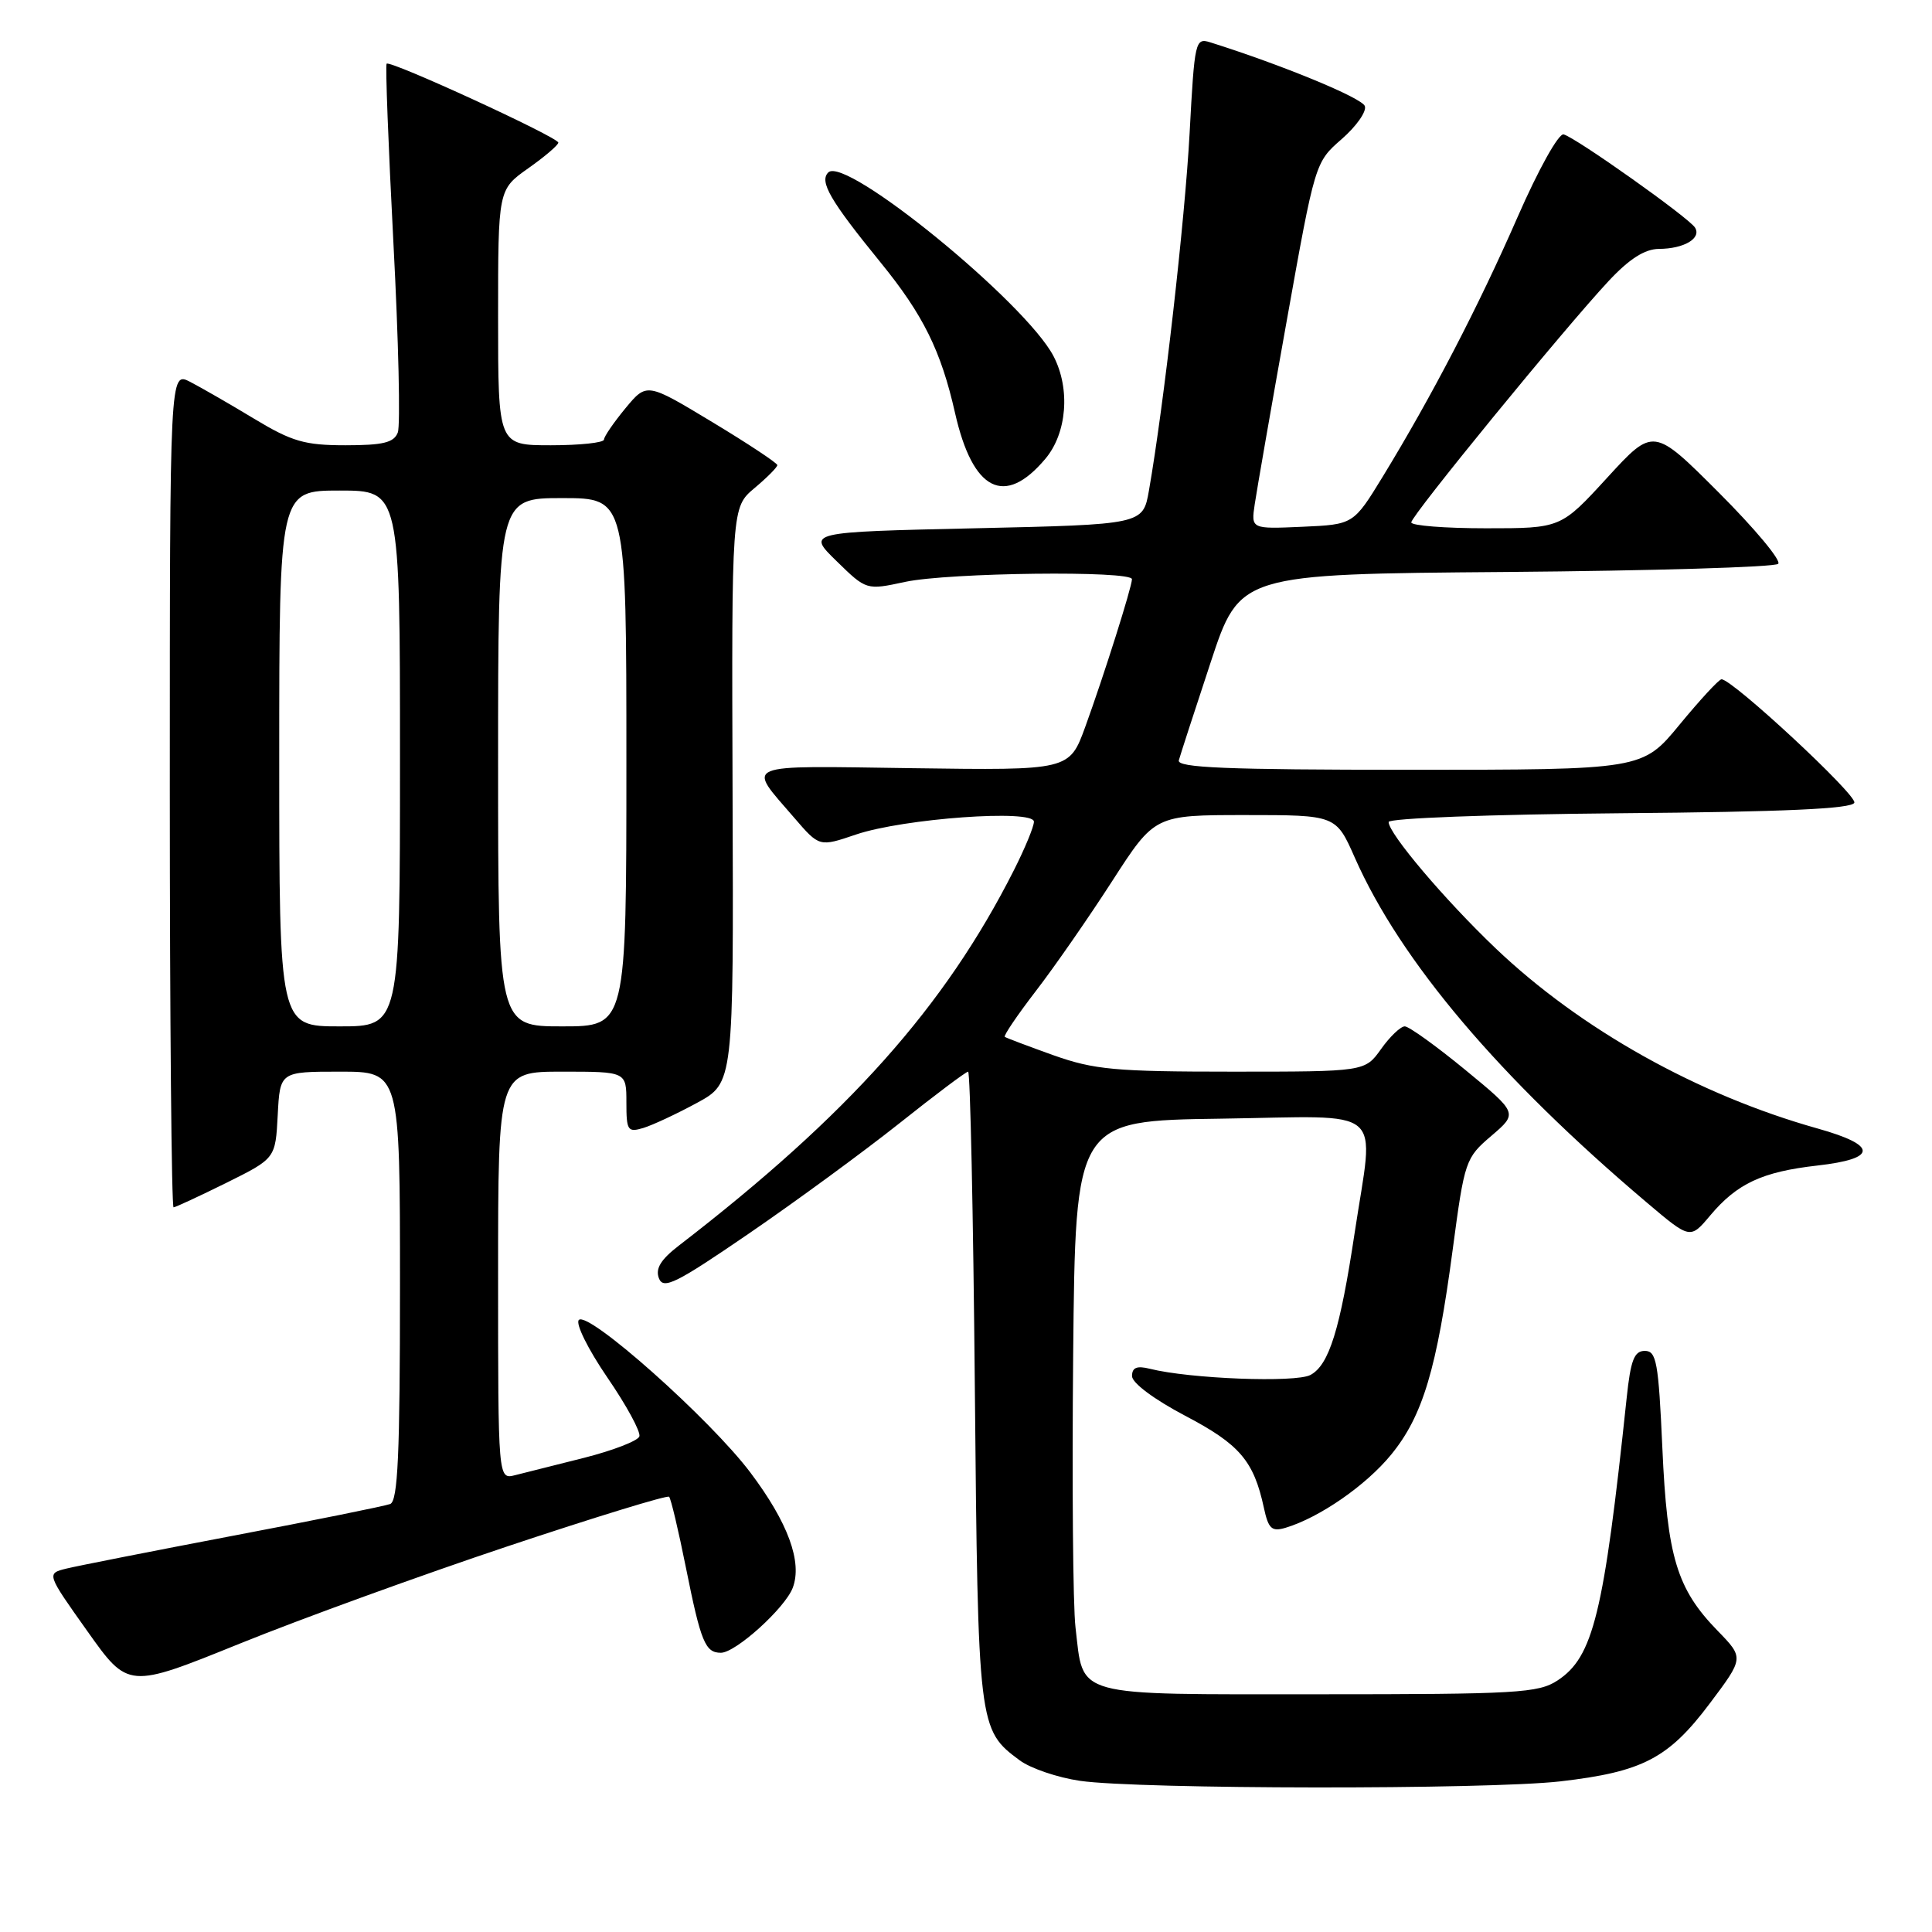 <?xml version="1.0" encoding="UTF-8" standalone="no"?>
<!DOCTYPE svg PUBLIC "-//W3C//DTD SVG 1.1//EN" "http://www.w3.org/Graphics/SVG/1.1/DTD/svg11.dtd" >
<svg xmlns="http://www.w3.org/2000/svg" xmlns:xlink="http://www.w3.org/1999/xlink" version="1.1" viewBox="0 0 256 256">
 <g >
 <path fill="currentColor"
d=" M 206.76 236.04 C 217.65 234.78 221.08 233.00 226.55 225.72 C 231.09 219.68 231.09 219.68 227.60 216.09 C 222.19 210.54 220.91 206.32 220.27 191.84 C 219.76 180.49 219.49 179.00 217.95 179.00 C 216.54 179.00 216.07 180.21 215.54 185.25 C 212.51 213.89 211.12 219.56 206.38 222.67 C 203.84 224.34 201.00 224.50 174.72 224.50 C 141.81 224.50 143.61 225.00 142.51 215.64 C 142.17 212.81 142.04 196.55 142.20 179.50 C 142.50 148.50 142.50 148.50 161.75 148.23 C 184.03 147.91 182.08 146.25 179.50 163.35 C 177.57 176.16 176.11 180.87 173.64 182.19 C 171.68 183.24 157.64 182.70 152.36 181.37 C 150.64 180.94 150.00 181.20 150.00 182.34 C 150.00 183.25 152.93 185.43 157.05 187.60 C 164.26 191.38 166.13 193.57 167.47 199.79 C 168.07 202.58 168.51 202.98 170.34 202.44 C 174.84 201.09 181.00 196.83 184.34 192.74 C 188.52 187.63 190.39 181.40 192.50 165.50 C 194.06 153.80 194.18 153.43 197.62 150.50 C 201.13 147.50 201.13 147.50 194.14 141.75 C 190.29 138.59 186.69 136.00 186.14 136.00 C 185.59 136.00 184.17 137.35 183.00 139.00 C 180.86 142.00 180.86 142.00 163.28 142.00 C 147.77 142.00 144.99 141.74 139.60 139.83 C 136.25 138.63 133.34 137.53 133.14 137.39 C 132.95 137.24 134.80 134.51 137.26 131.31 C 139.72 128.12 144.27 121.56 147.37 116.75 C 153.01 108.00 153.01 108.00 165.02 108.00 C 177.03 108.00 177.03 108.00 179.53 113.67 C 185.59 127.36 198.69 142.83 218.23 159.36 C 223.96 164.21 223.96 164.21 226.60 161.07 C 230.17 156.82 233.49 155.27 240.81 154.44 C 248.80 153.54 248.82 151.77 240.87 149.54 C 224.97 145.08 209.43 136.38 198.16 125.64 C 191.42 119.21 184.00 110.45 184.00 108.92 C 184.00 108.42 197.47 107.91 214.67 107.76 C 236.45 107.58 245.44 107.17 245.71 106.36 C 246.06 105.33 229.54 89.99 228.11 90.01 C 227.77 90.01 225.28 92.71 222.56 96.01 C 217.63 102.00 217.63 102.00 186.74 102.00 C 162.51 102.00 155.93 101.73 156.20 100.75 C 156.39 100.06 158.28 94.23 160.41 87.79 C 164.27 76.07 164.27 76.07 199.55 75.79 C 218.96 75.63 235.19 75.15 235.62 74.71 C 236.06 74.28 232.51 70.03 227.75 65.27 C 219.09 56.61 219.09 56.61 212.96 63.30 C 206.82 70.00 206.82 70.00 196.91 70.00 C 191.46 70.00 187.00 69.65 187.00 69.22 C 187.00 68.32 207.25 43.56 213.14 37.25 C 215.89 34.30 217.94 33.00 219.81 32.98 C 223.13 32.97 225.48 31.58 224.60 30.16 C 223.80 28.86 208.84 18.25 207.19 17.81 C 206.53 17.64 203.86 22.42 201.07 28.80 C 195.89 40.64 189.74 52.48 183.22 63.16 C 179.34 69.50 179.34 69.50 172.56 69.80 C 165.77 70.10 165.77 70.10 166.26 66.80 C 166.53 64.98 168.43 54.05 170.50 42.50 C 174.25 21.53 174.26 21.50 177.77 18.44 C 179.71 16.75 181.10 14.79 180.85 14.06 C 180.49 12.98 169.89 8.61 160.40 5.62 C 158.37 4.98 158.29 5.36 157.63 17.63 C 157.01 29.15 154.21 53.75 152.24 65.00 C 151.45 69.50 151.45 69.50 129.17 70.00 C 106.90 70.50 106.90 70.50 110.85 74.35 C 114.80 78.21 114.80 78.21 119.95 77.10 C 125.71 75.87 150.01 75.58 149.99 76.75 C 149.97 77.82 146.28 89.49 143.81 96.29 C 141.70 102.08 141.70 102.08 120.95 101.79 C 97.83 101.47 98.92 101.01 105.24 108.36 C 108.57 112.23 108.57 112.23 113.42 110.58 C 119.70 108.45 137.00 107.20 137.00 108.88 C 137.00 109.53 135.81 112.41 134.36 115.28 C 125.20 133.41 112.44 147.72 89.95 165.05 C 87.55 166.90 86.82 168.10 87.31 169.38 C 87.90 170.90 89.57 170.07 99.25 163.44 C 105.44 159.20 114.39 152.64 119.14 148.87 C 123.89 145.09 128.00 142.00 128.28 142.00 C 128.56 142.00 128.96 160.79 129.17 183.75 C 129.59 228.89 129.63 229.19 135.11 233.25 C 136.55 234.32 140.15 235.54 143.11 235.97 C 150.92 237.10 197.06 237.15 206.76 236.04 Z  M 67.36 204.86 C 78.84 201.03 88.42 198.09 88.66 198.33 C 88.90 198.57 89.90 202.80 90.89 207.73 C 92.87 217.60 93.45 219.00 95.52 219.00 C 97.48 219.00 104.01 213.09 105.04 210.40 C 106.34 206.98 104.42 201.75 99.43 195.12 C 94.13 188.07 77.94 173.66 76.70 174.90 C 76.23 175.37 77.91 178.77 80.46 182.50 C 83.01 186.21 84.92 189.73 84.72 190.33 C 84.53 190.92 81.24 192.19 77.43 193.16 C 73.62 194.12 69.49 195.16 68.25 195.47 C 66.00 196.04 66.00 196.04 66.00 169.02 C 66.00 142.00 66.00 142.00 74.50 142.00 C 83.00 142.00 83.00 142.00 83.00 146.07 C 83.00 149.82 83.17 150.08 85.25 149.46 C 86.49 149.08 89.68 147.59 92.35 146.14 C 97.21 143.50 97.21 143.50 97.07 105.37 C 96.94 67.23 96.94 67.23 99.97 64.68 C 101.64 63.28 103.00 61.91 103.00 61.63 C 103.00 61.36 99.11 58.78 94.35 55.91 C 85.70 50.69 85.70 50.69 82.88 54.09 C 81.33 55.97 80.04 57.84 80.03 58.25 C 80.01 58.66 76.85 59.00 73.00 59.00 C 66.00 59.00 66.00 59.00 66.00 42.06 C 66.00 25.13 66.00 25.13 69.98 22.31 C 72.17 20.77 73.97 19.23 73.98 18.90 C 74.00 18.20 51.71 7.95 51.23 8.44 C 51.05 8.62 51.46 19.31 52.13 32.19 C 52.81 45.08 53.07 56.38 52.71 57.31 C 52.20 58.65 50.76 59.00 45.78 59.00 C 40.38 59.00 38.69 58.51 33.70 55.50 C 30.51 53.57 26.68 51.37 25.20 50.60 C 22.50 49.21 22.50 49.21 22.50 104.60 C 22.50 135.07 22.73 159.99 23.00 159.98 C 23.27 159.96 26.42 158.50 30.00 156.73 C 36.50 153.50 36.50 153.50 36.80 147.75 C 37.10 142.00 37.10 142.00 45.05 142.00 C 53.00 142.00 53.00 142.00 53.00 170.39 C 53.00 192.77 52.72 198.89 51.70 199.29 C 50.98 199.56 41.65 201.45 30.95 203.48 C 20.25 205.52 10.30 207.48 8.82 207.84 C 6.15 208.50 6.15 208.50 11.57 216.13 C 16.99 223.77 16.99 223.77 31.74 217.80 C 39.86 214.51 55.89 208.69 67.36 204.86 Z  M 138.51 60.80 C 141.38 57.40 141.85 51.53 139.60 47.20 C 135.90 40.09 112.01 20.59 109.75 22.85 C 108.54 24.06 110.00 26.57 116.66 34.75 C 122.33 41.71 124.68 46.46 126.55 54.73 C 128.89 65.07 133.11 67.22 138.51 60.80 Z  M 37.00 100.50 C 37.00 65.00 37.00 65.00 45.00 65.00 C 53.00 65.00 53.00 65.00 53.00 100.50 C 53.00 136.00 53.00 136.00 45.00 136.00 C 37.00 136.00 37.00 136.00 37.00 100.50 Z  M 66.00 101.00 C 66.00 66.00 66.00 66.00 74.50 66.00 C 83.00 66.00 83.00 66.00 83.00 101.00 C 83.00 136.00 83.00 136.00 74.50 136.00 C 66.00 136.00 66.00 136.00 66.00 101.00 Z "/>
</g>
</svg>